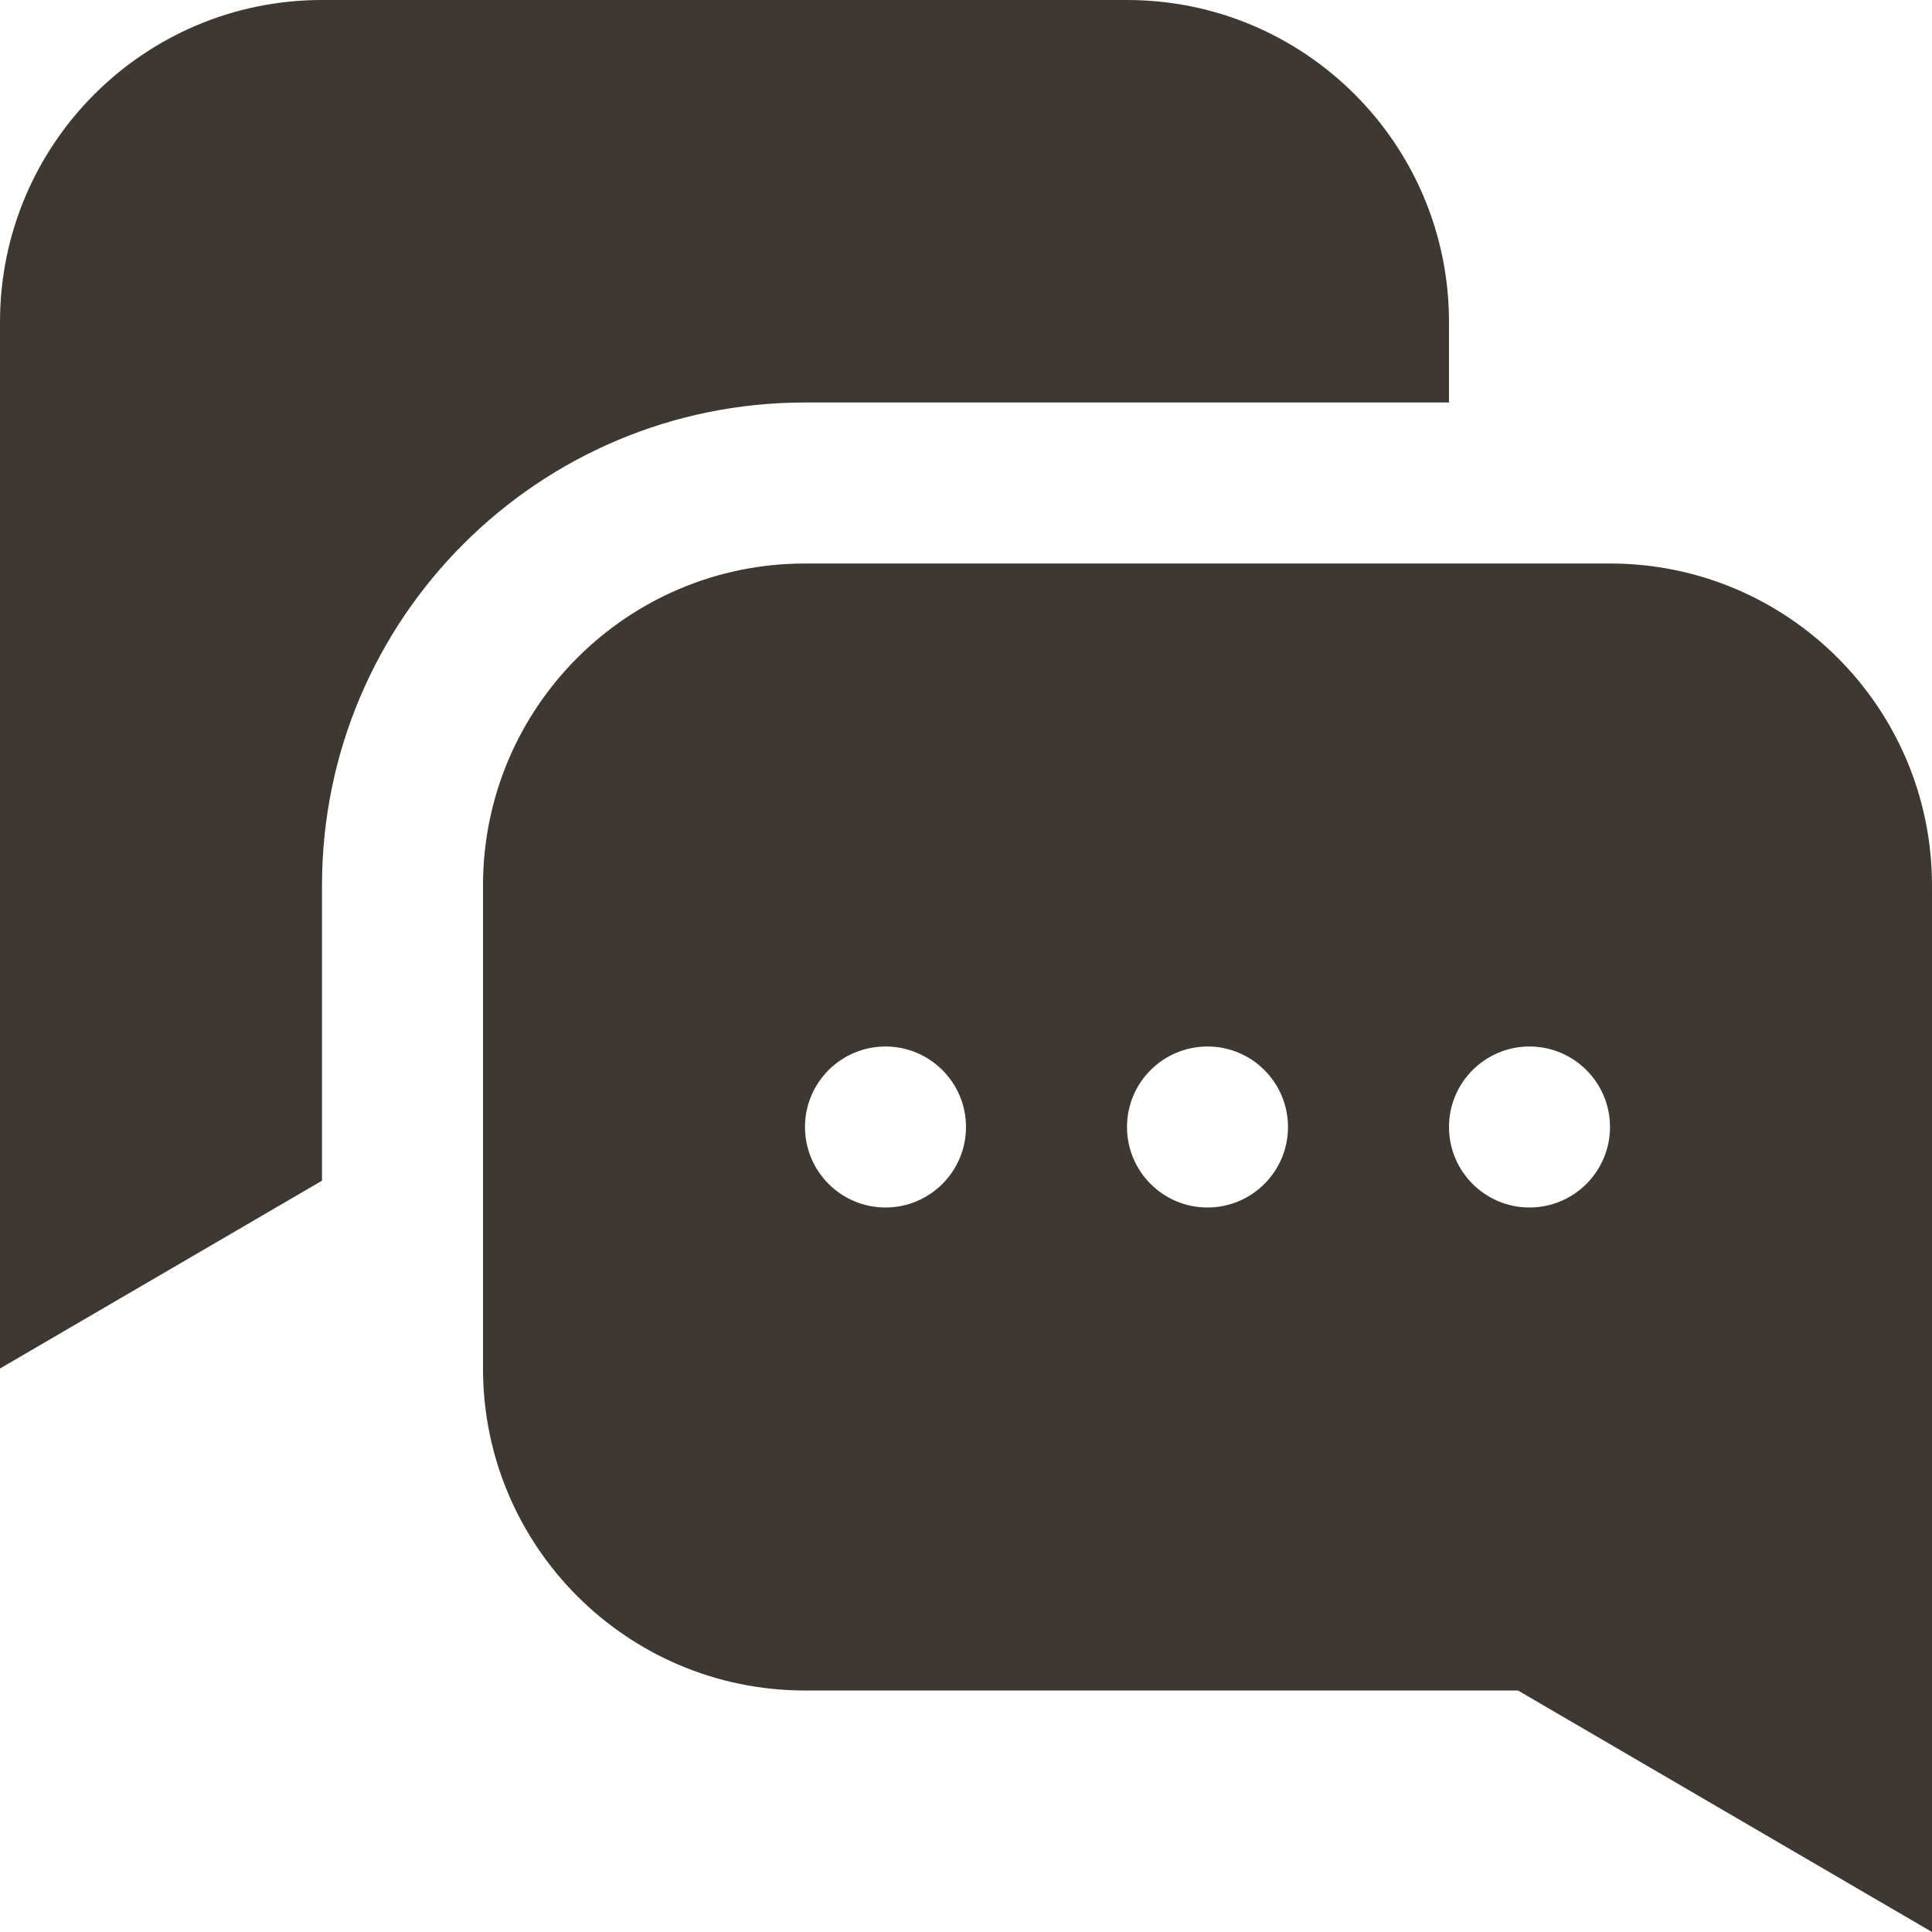 <svg width="24" height="24" viewBox="0 0 24 24" fill="none" xmlns="http://www.w3.org/2000/svg">
<path fill-rule="evenodd" clip-rule="evenodd" d="M14 0C16.209 0 18 1.791 18 4V5H10C6.686 5 4 7.686 4 11V14.667L0 17V10V4C0 1.791 1.791 0 4 0H14ZM10 7C7.791 7 6 8.791 6 11V17C6 19.209 7.791 21 10 21H18.857L24 24V17V11C24 8.791 22.209 7 20 7H10ZM12 14C12 14.552 11.552 15 11 15C10.448 15 10 14.552 10 14C10 13.448 10.448 13 11 13C11.552 13 12 13.448 12 14ZM15 15C15.552 15 16 14.552 16 14C16 13.448 15.552 13 15 13C14.448 13 14 13.448 14 14C14 14.552 14.448 15 15 15ZM20 14C20 14.552 19.552 15 19 15C18.448 15 18 14.552 18 14C18 13.448 18.448 13 19 13C19.552 13 20 13.448 20 14Z" fill="#3E3832"/>
</svg>
